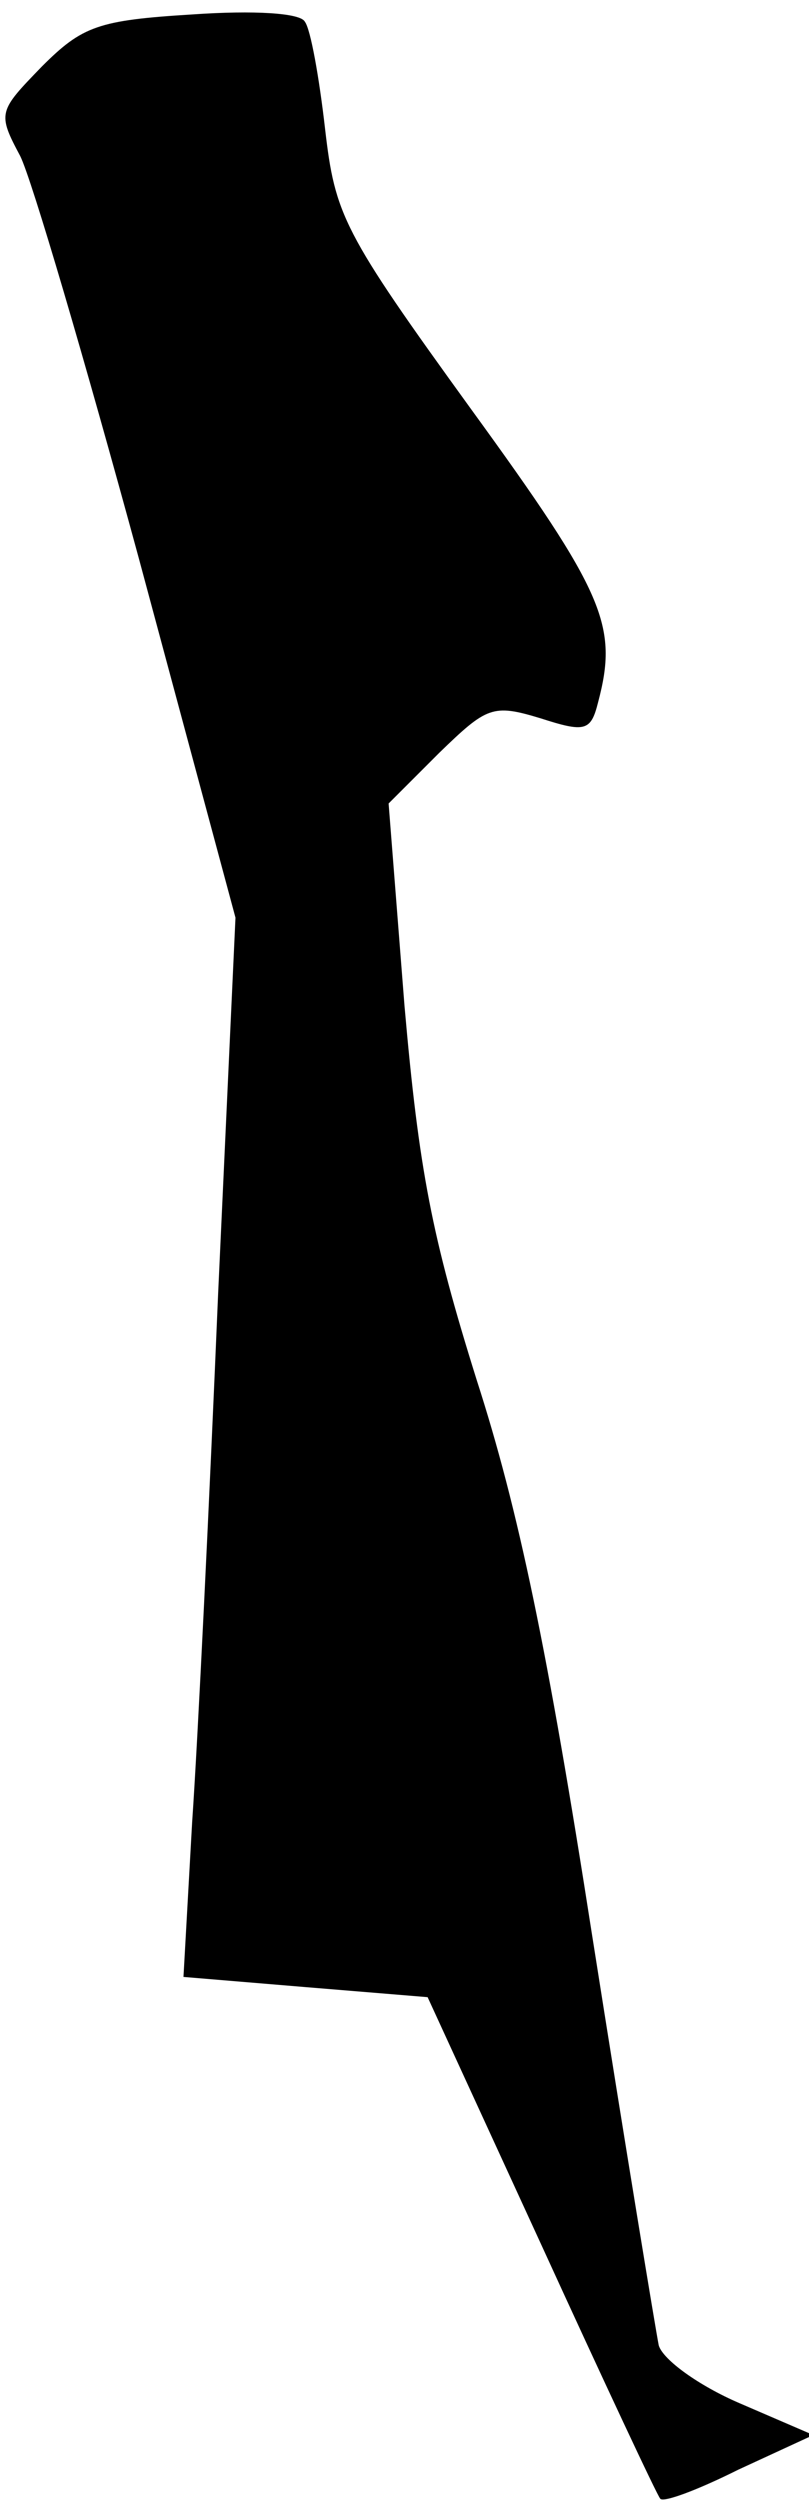<?xml version="1.0" standalone="no"?>
<!DOCTYPE svg PUBLIC "-//W3C//DTD SVG 20010904//EN"
 "http://www.w3.org/TR/2001/REC-SVG-20010904/DTD/svg10.dtd">
<svg version="1.0" xmlns="http://www.w3.org/2000/svg"
 width="56pt" height="173pt" viewBox="0 0 56 173"
 preserveAspectRatio="xMidYMid meet">
<g transform="translate(0,173) scale(0.1,-0.1)"
fill="#000000" stroke="none">
<path fill="#000000" stroke="none" d="M133 1720 c-65 -4 -76 -8 -104 -36 -30
-31 -31 -32 -15 -62 8 -16 45 -142 82 -278 l67 -249 -12 -260 c-6 -143 -14
-308 -18 -366 l-6 -107 84 -7 85 -7 79 -172 c43 -94 80 -173 82 -175 2 -3 26
6 54 20 l52 24 -51 22 c-28 12 -53 30 -56 40 -2 10 -23 137 -46 283 -31 199
-51 295 -80 385 -31 99 -40 145 -50 259 l-11 140 35 35 c33 32 37 34 70 24 31
-10 35 -9 40 11 14 53 5 75 -88 203 -89 123 -94 134 -101 194 -4 35 -10 69
-14 74 -3 6 -35 8 -78 5z"/>
</g>
</svg>
